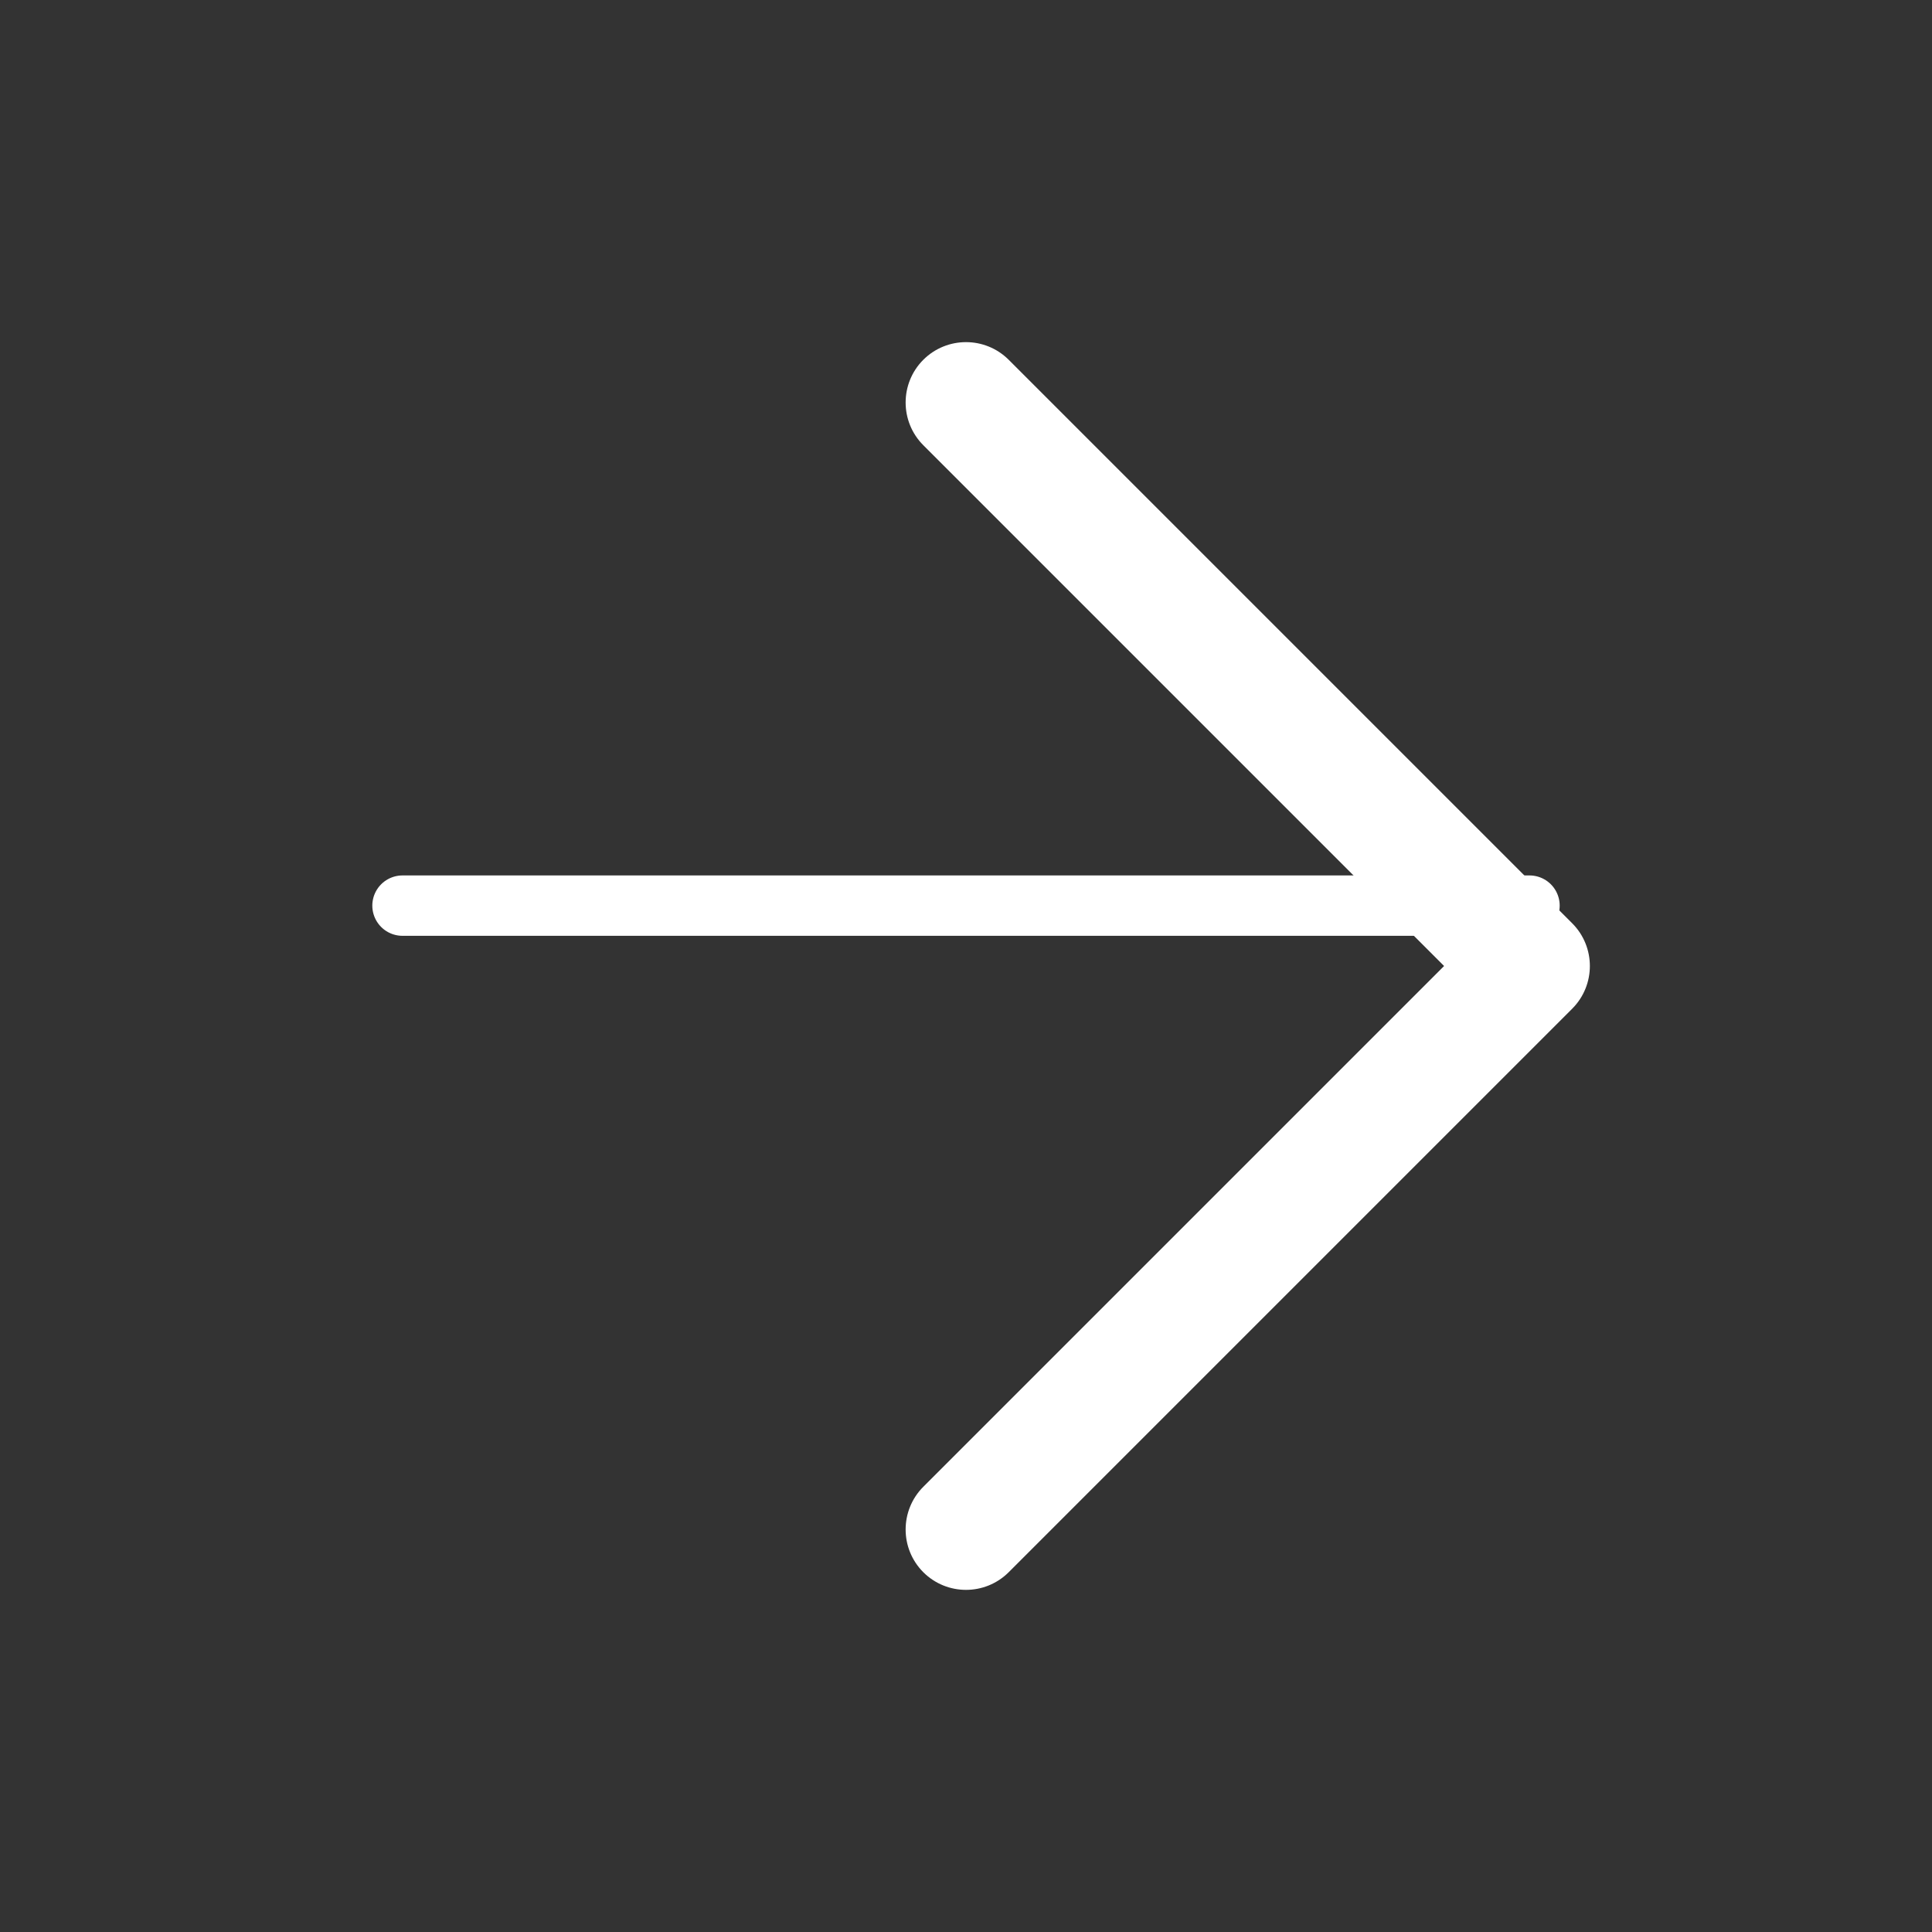 <svg width="48" height="48" viewBox="0 0 48 48" fill="none" xmlns="http://www.w3.org/2000/svg" xmlns:xlink="http://www.w3.org/1999/xlink">
<rect x="0" y="0" width="48" height="48" fill="#333333" stroke="none"/>
<line x1="10" y1="22.5" x2="38" y2="22.5" stroke="#FFFFFF" stroke-width="1.5" stroke-miterlimit="3.999" stroke-linecap="round" stroke-linejoin="round"/>
<path d="M25.061,8.939C24.475,8.354 23.525,8.354 22.939,8.939C22.354,9.525 22.354,10.475 22.939,11.061L25.061,8.939ZM38,24L39.061,25.061C39.646,24.475 39.646,23.525 39.061,22.939L38,24ZM22.939,36.939C22.354,37.525 22.354,38.475 22.939,39.061C23.525,39.646 24.475,39.646 25.061,39.061L22.939,36.939ZM22.939,11.061L36.939,25.061L39.061,22.939L25.061,8.939L22.939,11.061ZM36.939,22.939L22.939,36.939L25.061,39.061L39.061,25.061L36.939,22.939Z" fill="#FFFFFF"/>
</svg>
